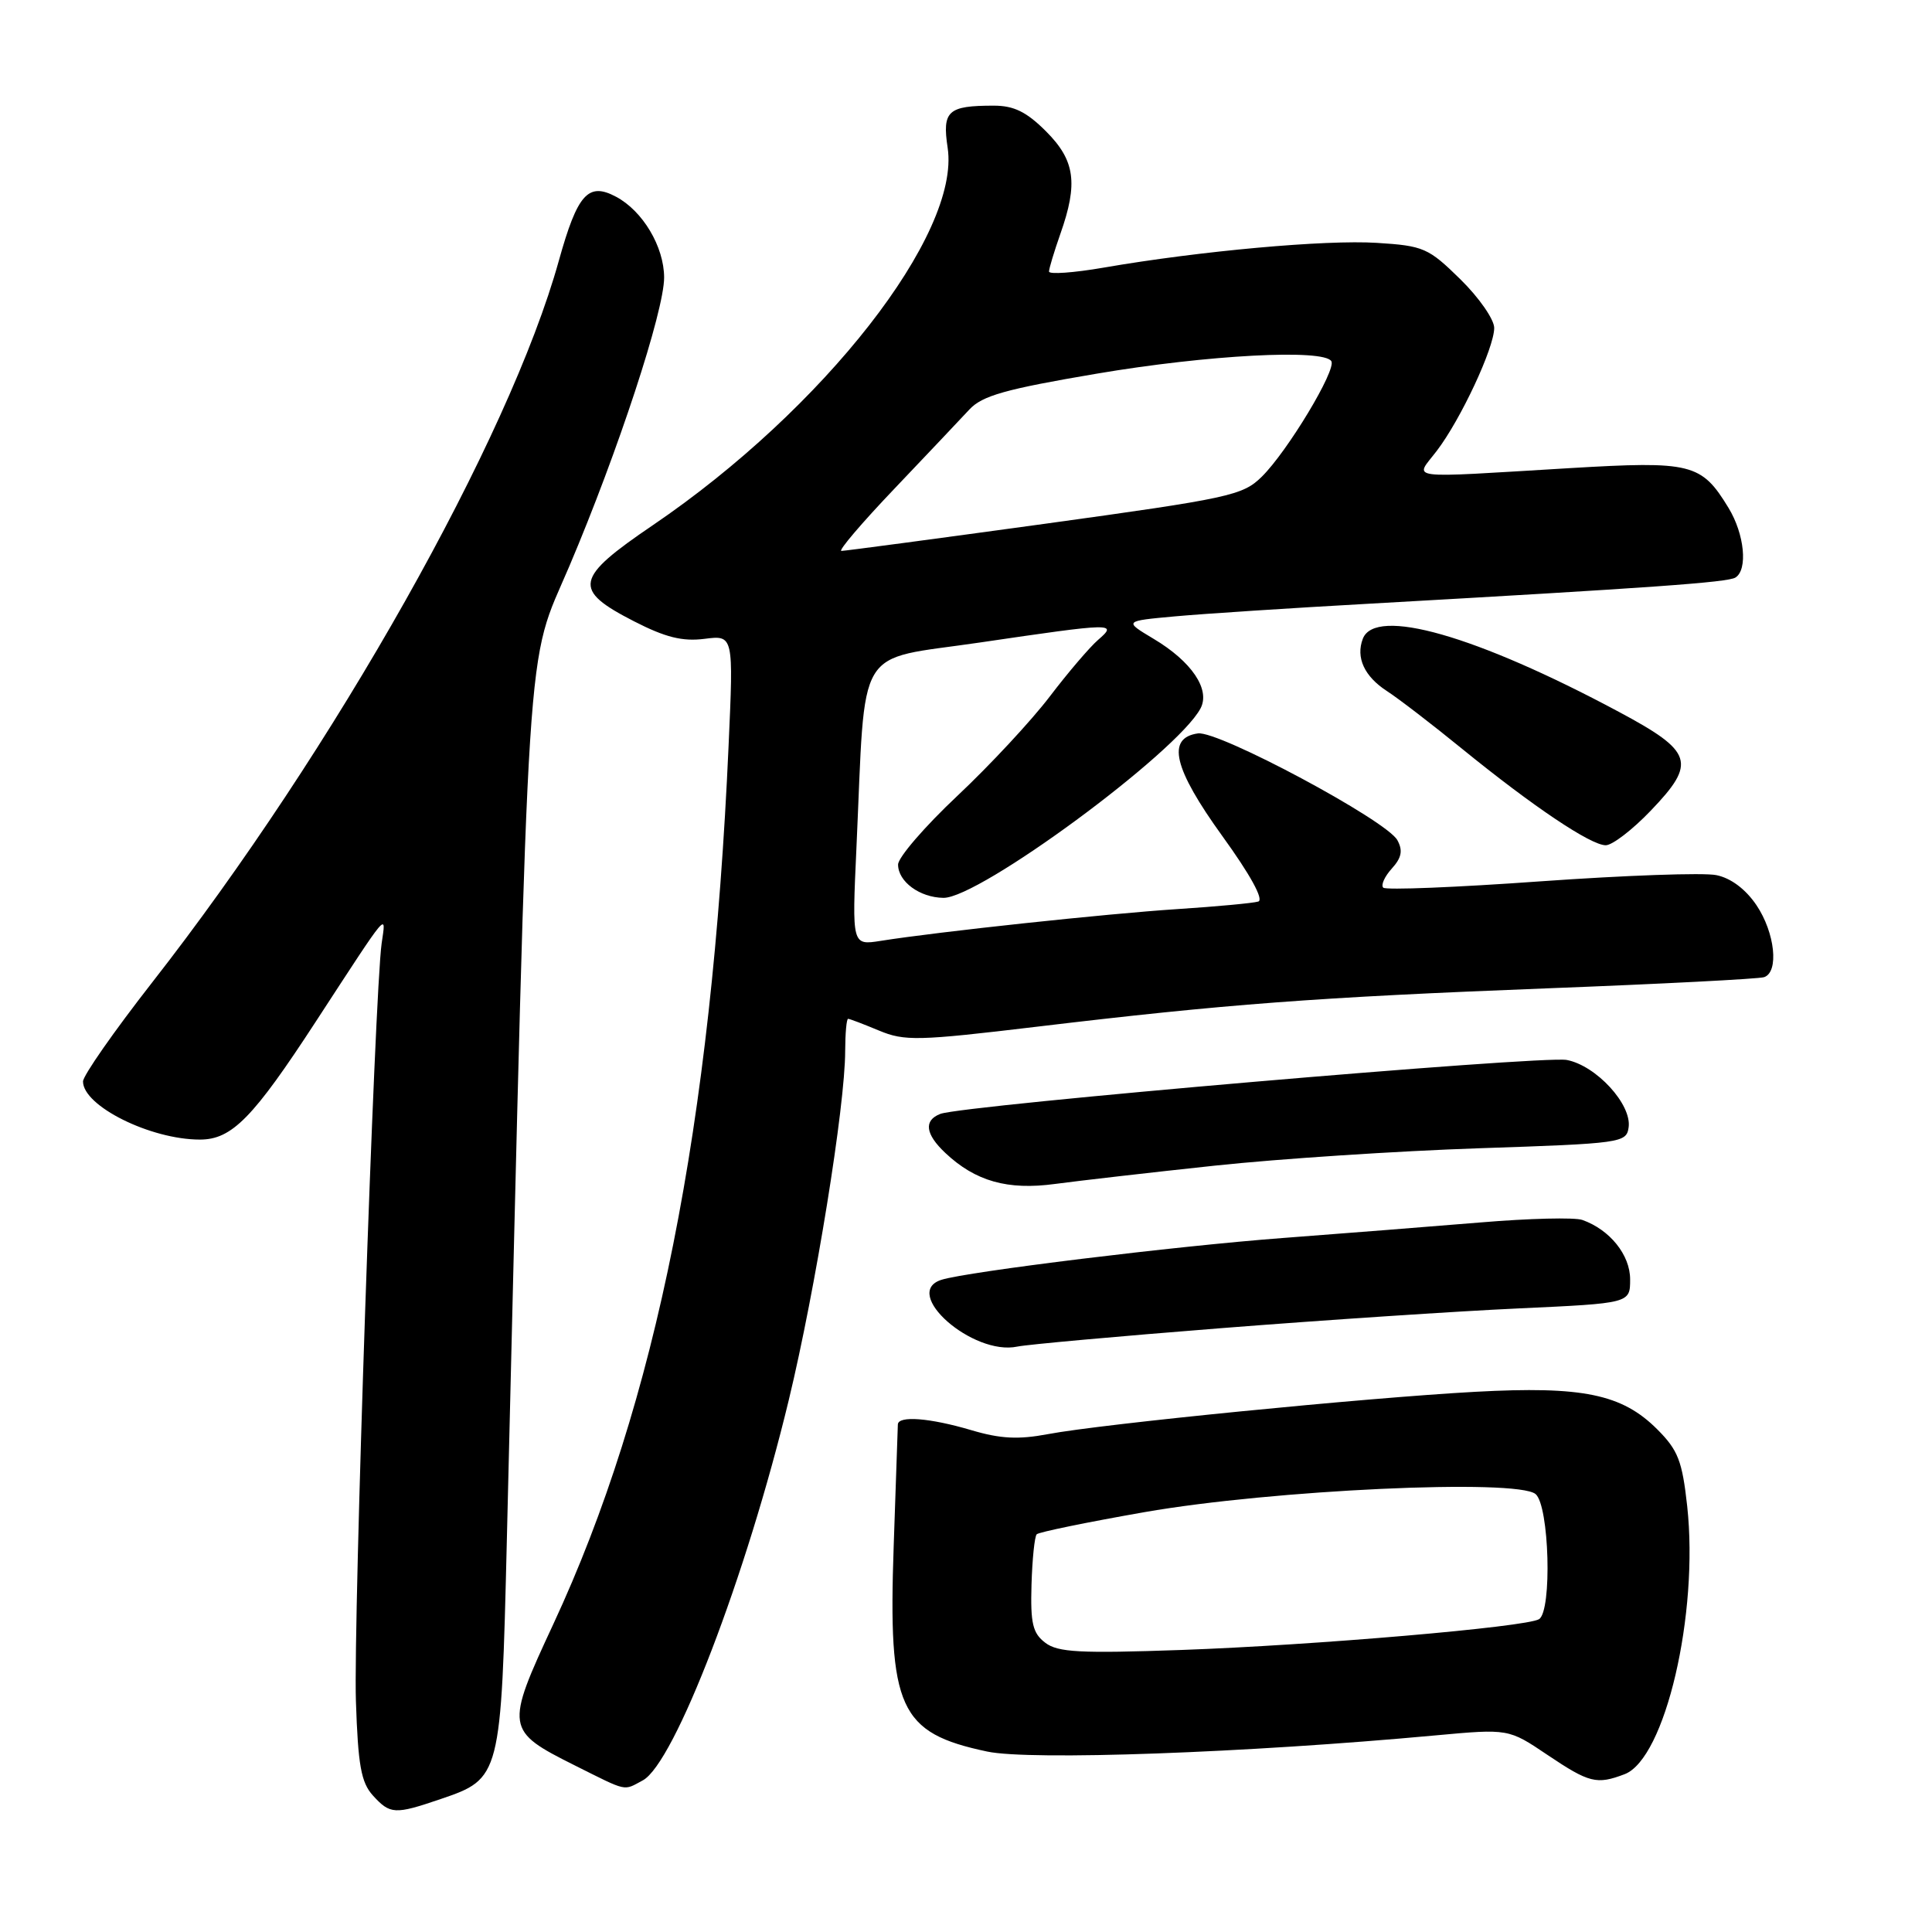 <?xml version="1.0" encoding="UTF-8" standalone="no"?>
<!DOCTYPE svg PUBLIC "-//W3C//DTD SVG 1.1//EN" "http://www.w3.org/Graphics/SVG/1.1/DTD/svg11.dtd" >
<svg xmlns="http://www.w3.org/2000/svg" xmlns:xlink="http://www.w3.org/1999/xlink" version="1.1" viewBox="0 0 256 256">
 <g >
 <path fill="currentColor"
d=" M 58.37 238.39 C 66.36 235.67 66.40 235.51 67.16 204.05 C 70.16 80.13 69.61 88.74 75.45 75.00 C 81.89 59.83 88.00 41.22 88.00 36.77 C 87.99 32.69 85.17 27.95 81.63 26.07 C 77.94 24.10 76.52 25.69 74.05 34.54 C 67.50 58.11 44.26 99.36 20.13 130.22 C 15.11 136.65 11.00 142.53 11.00 143.30 C 11.00 146.55 19.94 151.00 26.49 151.00 C 30.72 151.00 33.52 148.15 41.87 135.33 C 51.72 120.22 51.15 120.91 50.57 125.00 C 49.64 131.51 46.81 214.88 47.16 225.38 C 47.44 233.91 47.85 236.18 49.40 237.90 C 51.69 240.42 52.30 240.46 58.37 238.39 Z  M 85.17 235.91 C 89.37 233.66 98.88 208.88 104.52 185.50 C 108.05 170.87 111.99 146.54 111.99 139.25 C 112.00 136.91 112.17 135.00 112.38 135.00 C 112.59 135.00 114.42 135.70 116.46 136.55 C 119.86 137.97 121.60 137.93 137.34 136.05 C 162.42 133.05 174.34 132.15 205.00 130.96 C 220.12 130.38 233.06 129.71 233.75 129.48 C 235.75 128.81 235.20 123.59 232.74 119.94 C 231.31 117.82 229.35 116.35 227.43 115.96 C 225.76 115.61 215.29 115.99 204.15 116.78 C 193.01 117.58 183.62 117.96 183.29 117.62 C 182.95 117.29 183.46 116.15 184.42 115.09 C 185.72 113.66 185.91 112.70 185.16 111.33 C 183.75 108.72 161.47 96.79 158.73 97.18 C 154.53 97.78 155.49 101.81 161.97 110.79 C 165.67 115.90 167.49 119.22 166.73 119.46 C 166.05 119.67 161.22 120.12 156.00 120.46 C 146.73 121.06 124.30 123.46 116.69 124.67 C 112.89 125.27 112.89 125.27 113.48 112.39 C 114.74 84.87 113.11 87.60 129.81 85.14 C 147.62 82.52 148.15 82.50 145.50 84.79 C 144.40 85.74 141.52 89.11 139.10 92.29 C 136.68 95.47 131.17 101.40 126.85 105.46 C 122.53 109.52 119.00 113.62 119.00 114.56 C 119.00 116.82 121.87 118.93 125.01 118.97 C 129.75 119.03 155.93 99.74 159.07 93.88 C 160.41 91.37 157.91 87.65 152.83 84.63 C 148.92 82.29 148.92 82.29 155.71 81.67 C 159.44 81.33 171.05 80.57 181.50 79.99 C 218.92 77.88 228.91 77.17 229.95 76.53 C 231.62 75.50 231.16 70.78 229.04 67.30 C 225.44 61.39 224.16 61.07 208.00 62.03 C 185.68 63.36 187.45 63.59 190.38 59.74 C 193.55 55.59 197.98 46.11 197.99 43.46 C 198.00 42.34 195.98 39.43 193.51 37.01 C 189.27 32.85 188.64 32.57 182.43 32.18 C 175.66 31.75 159.02 33.25 146.25 35.46 C 142.26 36.15 139.00 36.38 139.00 35.98 C 139.00 35.58 139.68 33.34 140.50 31.00 C 142.88 24.27 142.45 21.25 138.60 17.40 C 136.02 14.82 134.35 14.00 131.68 14.00 C 125.59 14.00 124.83 14.69 125.57 19.59 C 127.28 31.00 109.15 54.20 86.52 69.58 C 76.12 76.64 75.83 78.13 84.00 82.32 C 88.17 84.46 90.43 85.02 93.35 84.65 C 97.20 84.16 97.20 84.16 96.54 98.83 C 94.30 149.13 86.96 185.88 73.32 215.20 C 66.92 228.95 66.98 229.33 76.15 233.92 C 83.26 237.47 82.55 237.31 85.17 235.91 Z  M 215.27 235.09 C 220.64 233.04 225.12 213.85 223.56 199.55 C 222.90 193.57 222.35 192.15 219.59 189.39 C 214.92 184.72 209.71 183.65 195.50 184.42 C 181.00 185.21 145.97 188.68 138.86 190.03 C 134.93 190.77 132.56 190.65 128.69 189.50 C 123.22 187.88 119.02 187.55 118.97 188.75 C 118.96 189.16 118.71 196.39 118.42 204.81 C 117.67 226.39 119.13 229.62 130.81 232.09 C 136.52 233.30 165.10 232.27 190.19 229.95 C 199.89 229.06 199.89 229.06 205.04 232.53 C 210.58 236.25 211.56 236.50 215.27 235.09 Z  M 161.80 175.99 C 175.38 174.92 193.14 173.74 201.25 173.37 C 216.00 172.69 216.00 172.69 216.00 169.52 C 216.00 166.28 213.31 162.94 209.67 161.65 C 208.66 161.29 202.58 161.44 196.17 161.98 C 189.75 162.51 177.97 163.44 170.00 164.04 C 155.78 165.11 128.20 168.49 124.75 169.58 C 119.36 171.29 128.90 179.68 134.80 178.43 C 136.06 178.16 148.21 177.06 161.80 175.99 Z  M 161.00 154.45 C 169.53 153.54 185.28 152.51 196.00 152.15 C 214.84 151.52 215.51 151.43 215.80 149.39 C 216.24 146.34 211.50 141.19 207.60 140.45 C 204.32 139.84 127.61 146.44 124.59 147.60 C 122.37 148.46 122.61 150.28 125.26 152.77 C 129.25 156.53 133.52 157.73 139.79 156.88 C 142.93 156.46 152.47 155.36 161.00 154.45 Z  M 218.73 107.42 C 224.84 101.05 224.37 99.60 214.50 94.32 C 195.59 84.20 182.22 80.38 180.58 84.64 C 179.63 87.13 180.78 89.63 183.79 91.58 C 185.28 92.54 189.77 95.99 193.77 99.25 C 203.14 106.87 210.78 112.00 212.77 112.00 C 213.64 112.00 216.32 109.94 218.73 107.42 Z  M 118.52 64.75 C 122.84 60.21 127.31 55.49 128.45 54.26 C 130.15 52.43 133.22 51.56 145.34 49.51 C 160.02 47.02 175.39 46.21 176.41 47.86 C 177.11 48.99 170.61 59.79 167.20 63.16 C 164.66 65.66 162.97 66.02 138.41 69.41 C 124.06 71.38 111.94 73.00 111.49 73.00 C 111.03 73.00 114.19 69.29 118.52 64.75 Z  M 138.50 217.67 C 136.84 216.41 136.53 215.11 136.68 209.98 C 136.78 206.59 137.09 203.58 137.37 203.30 C 137.65 203.01 144.10 201.69 151.69 200.36 C 168.58 197.41 200.99 195.91 203.47 197.97 C 205.29 199.49 205.68 213.46 203.93 214.55 C 202.23 215.59 174.11 218.01 156.50 218.63 C 143.11 219.10 140.17 218.95 138.50 217.67 Z "/>
</g>
</svg>